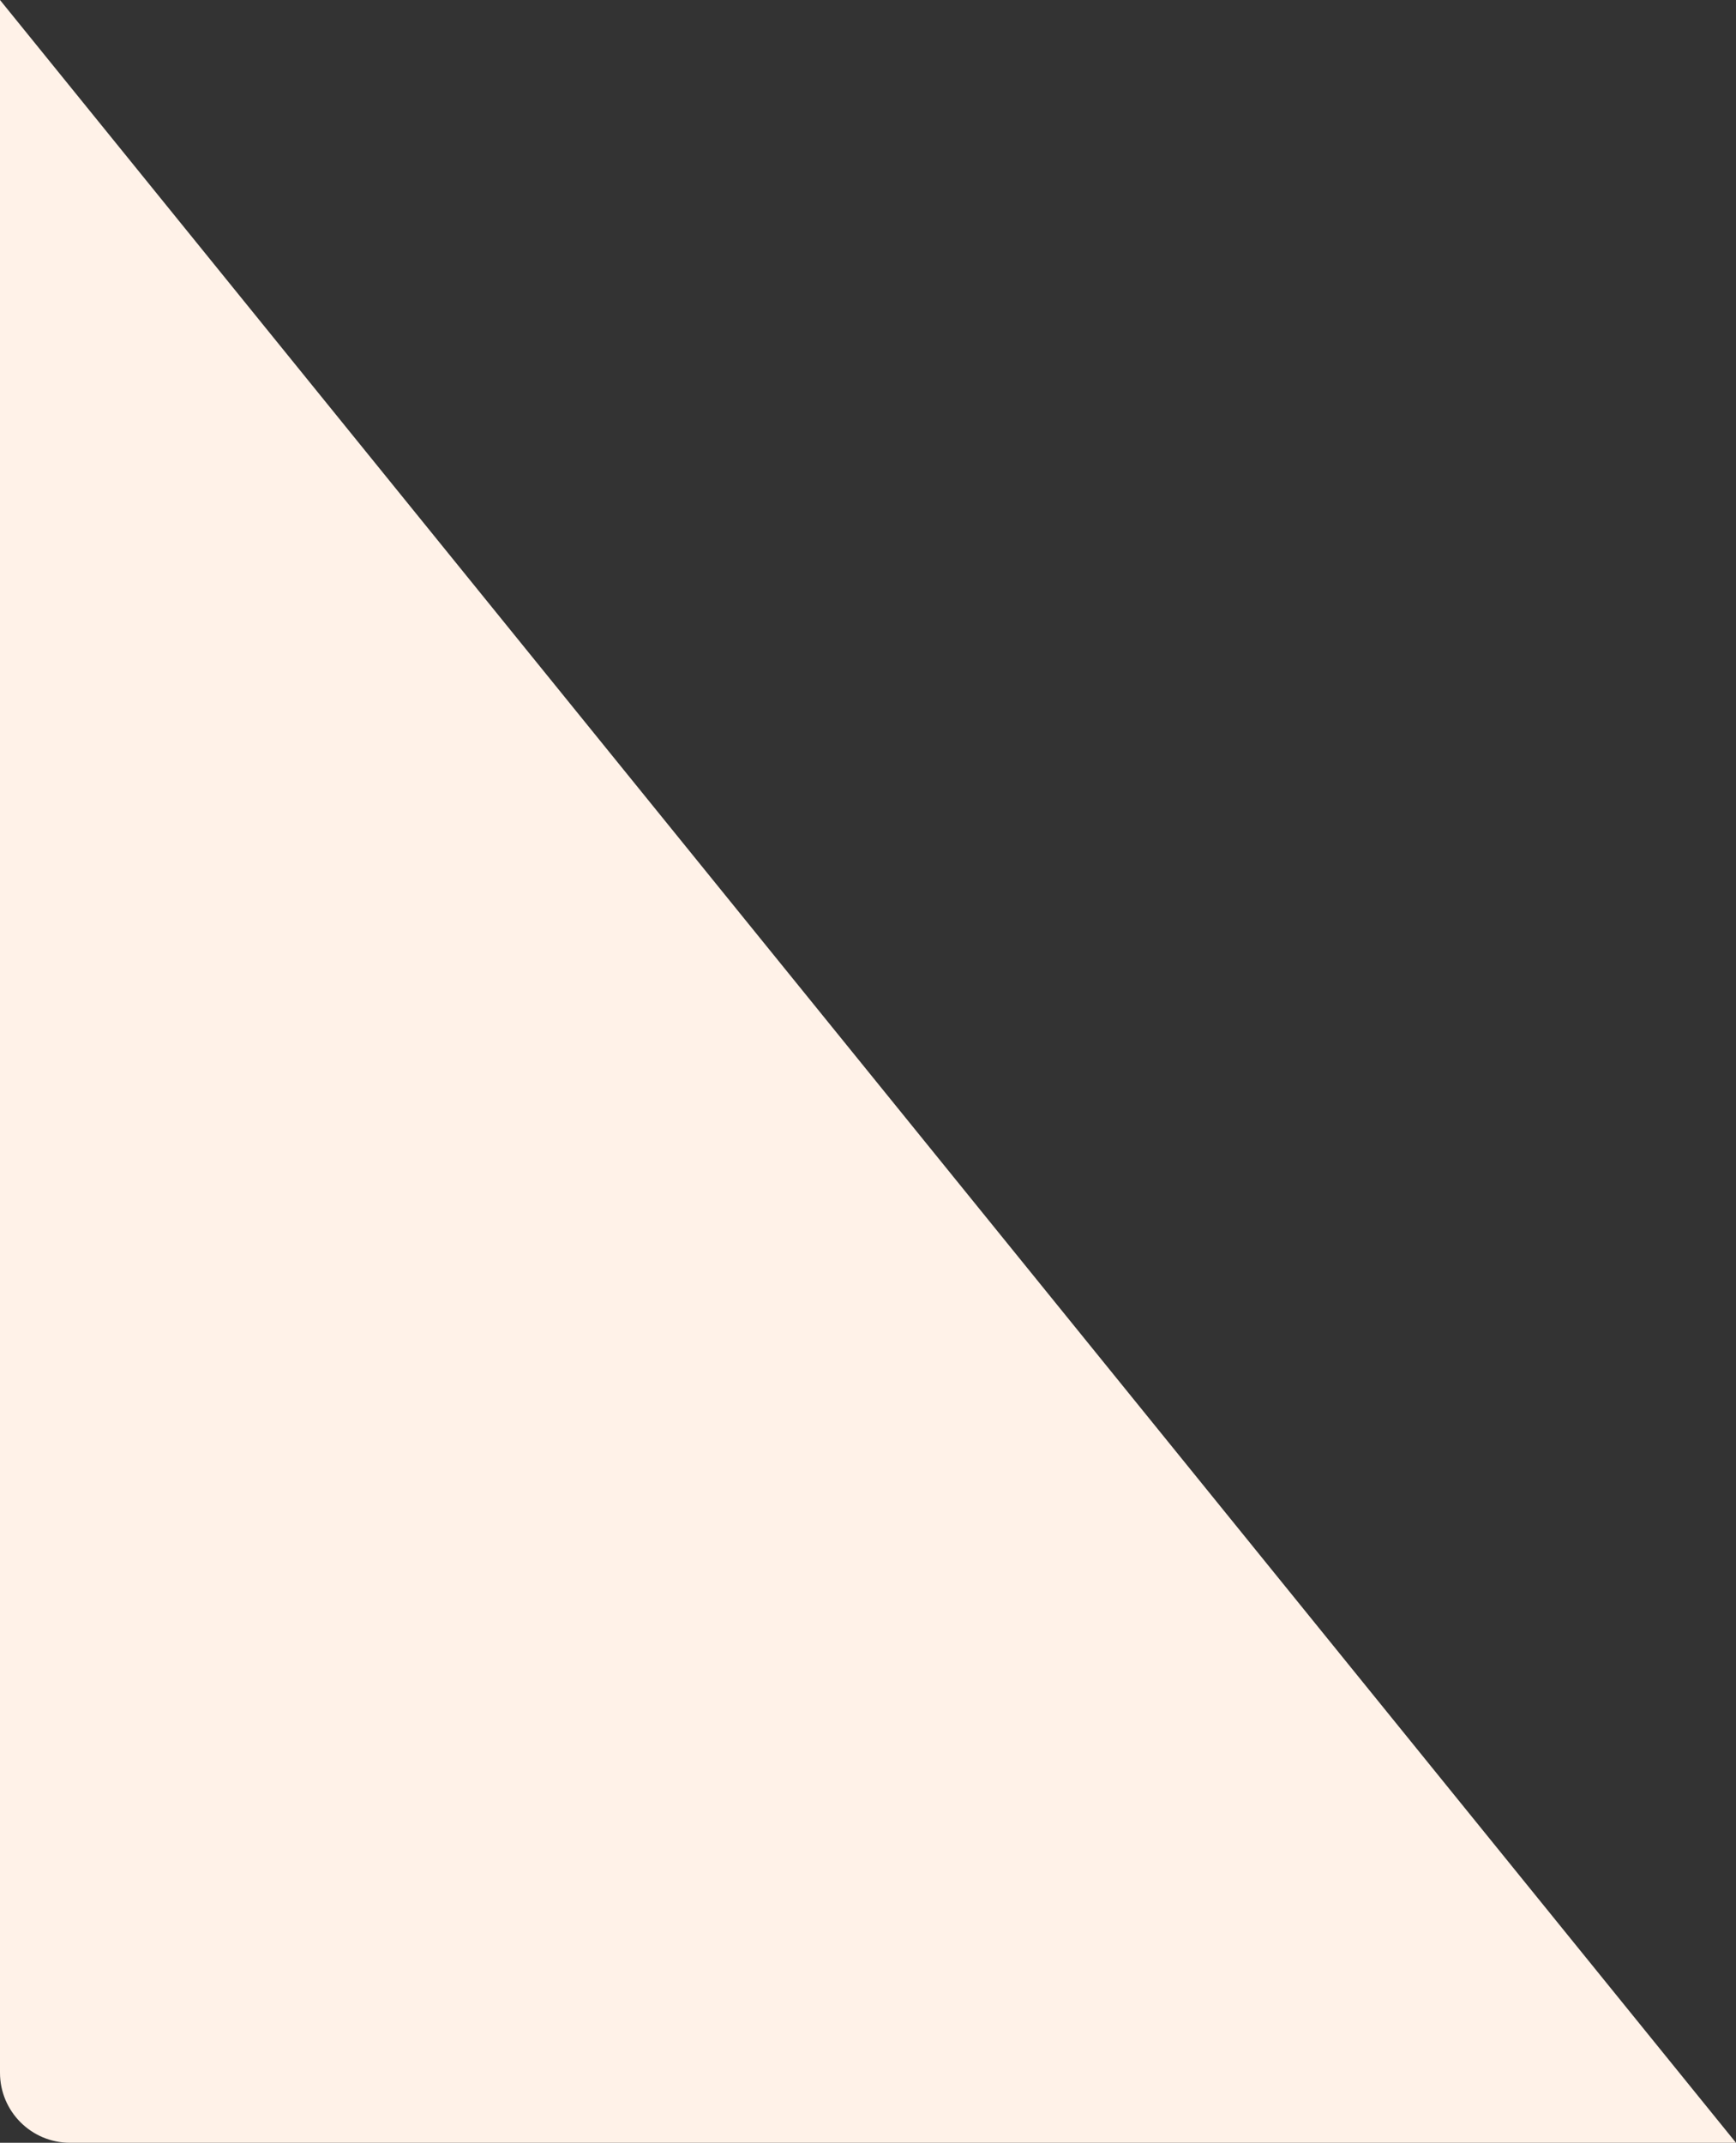 <svg width="124" height="153" viewBox="0 0 124 153" fill="none" xmlns="http://www.w3.org/2000/svg">
<rect x="0" y="0" width="124" height="153" fill="#333333" stroke="none"/>
<path d="M0 0L124 153H5C2.239 153 0 150.761 0 148V0Z" fill="#FFF2E8"/>
</svg>
